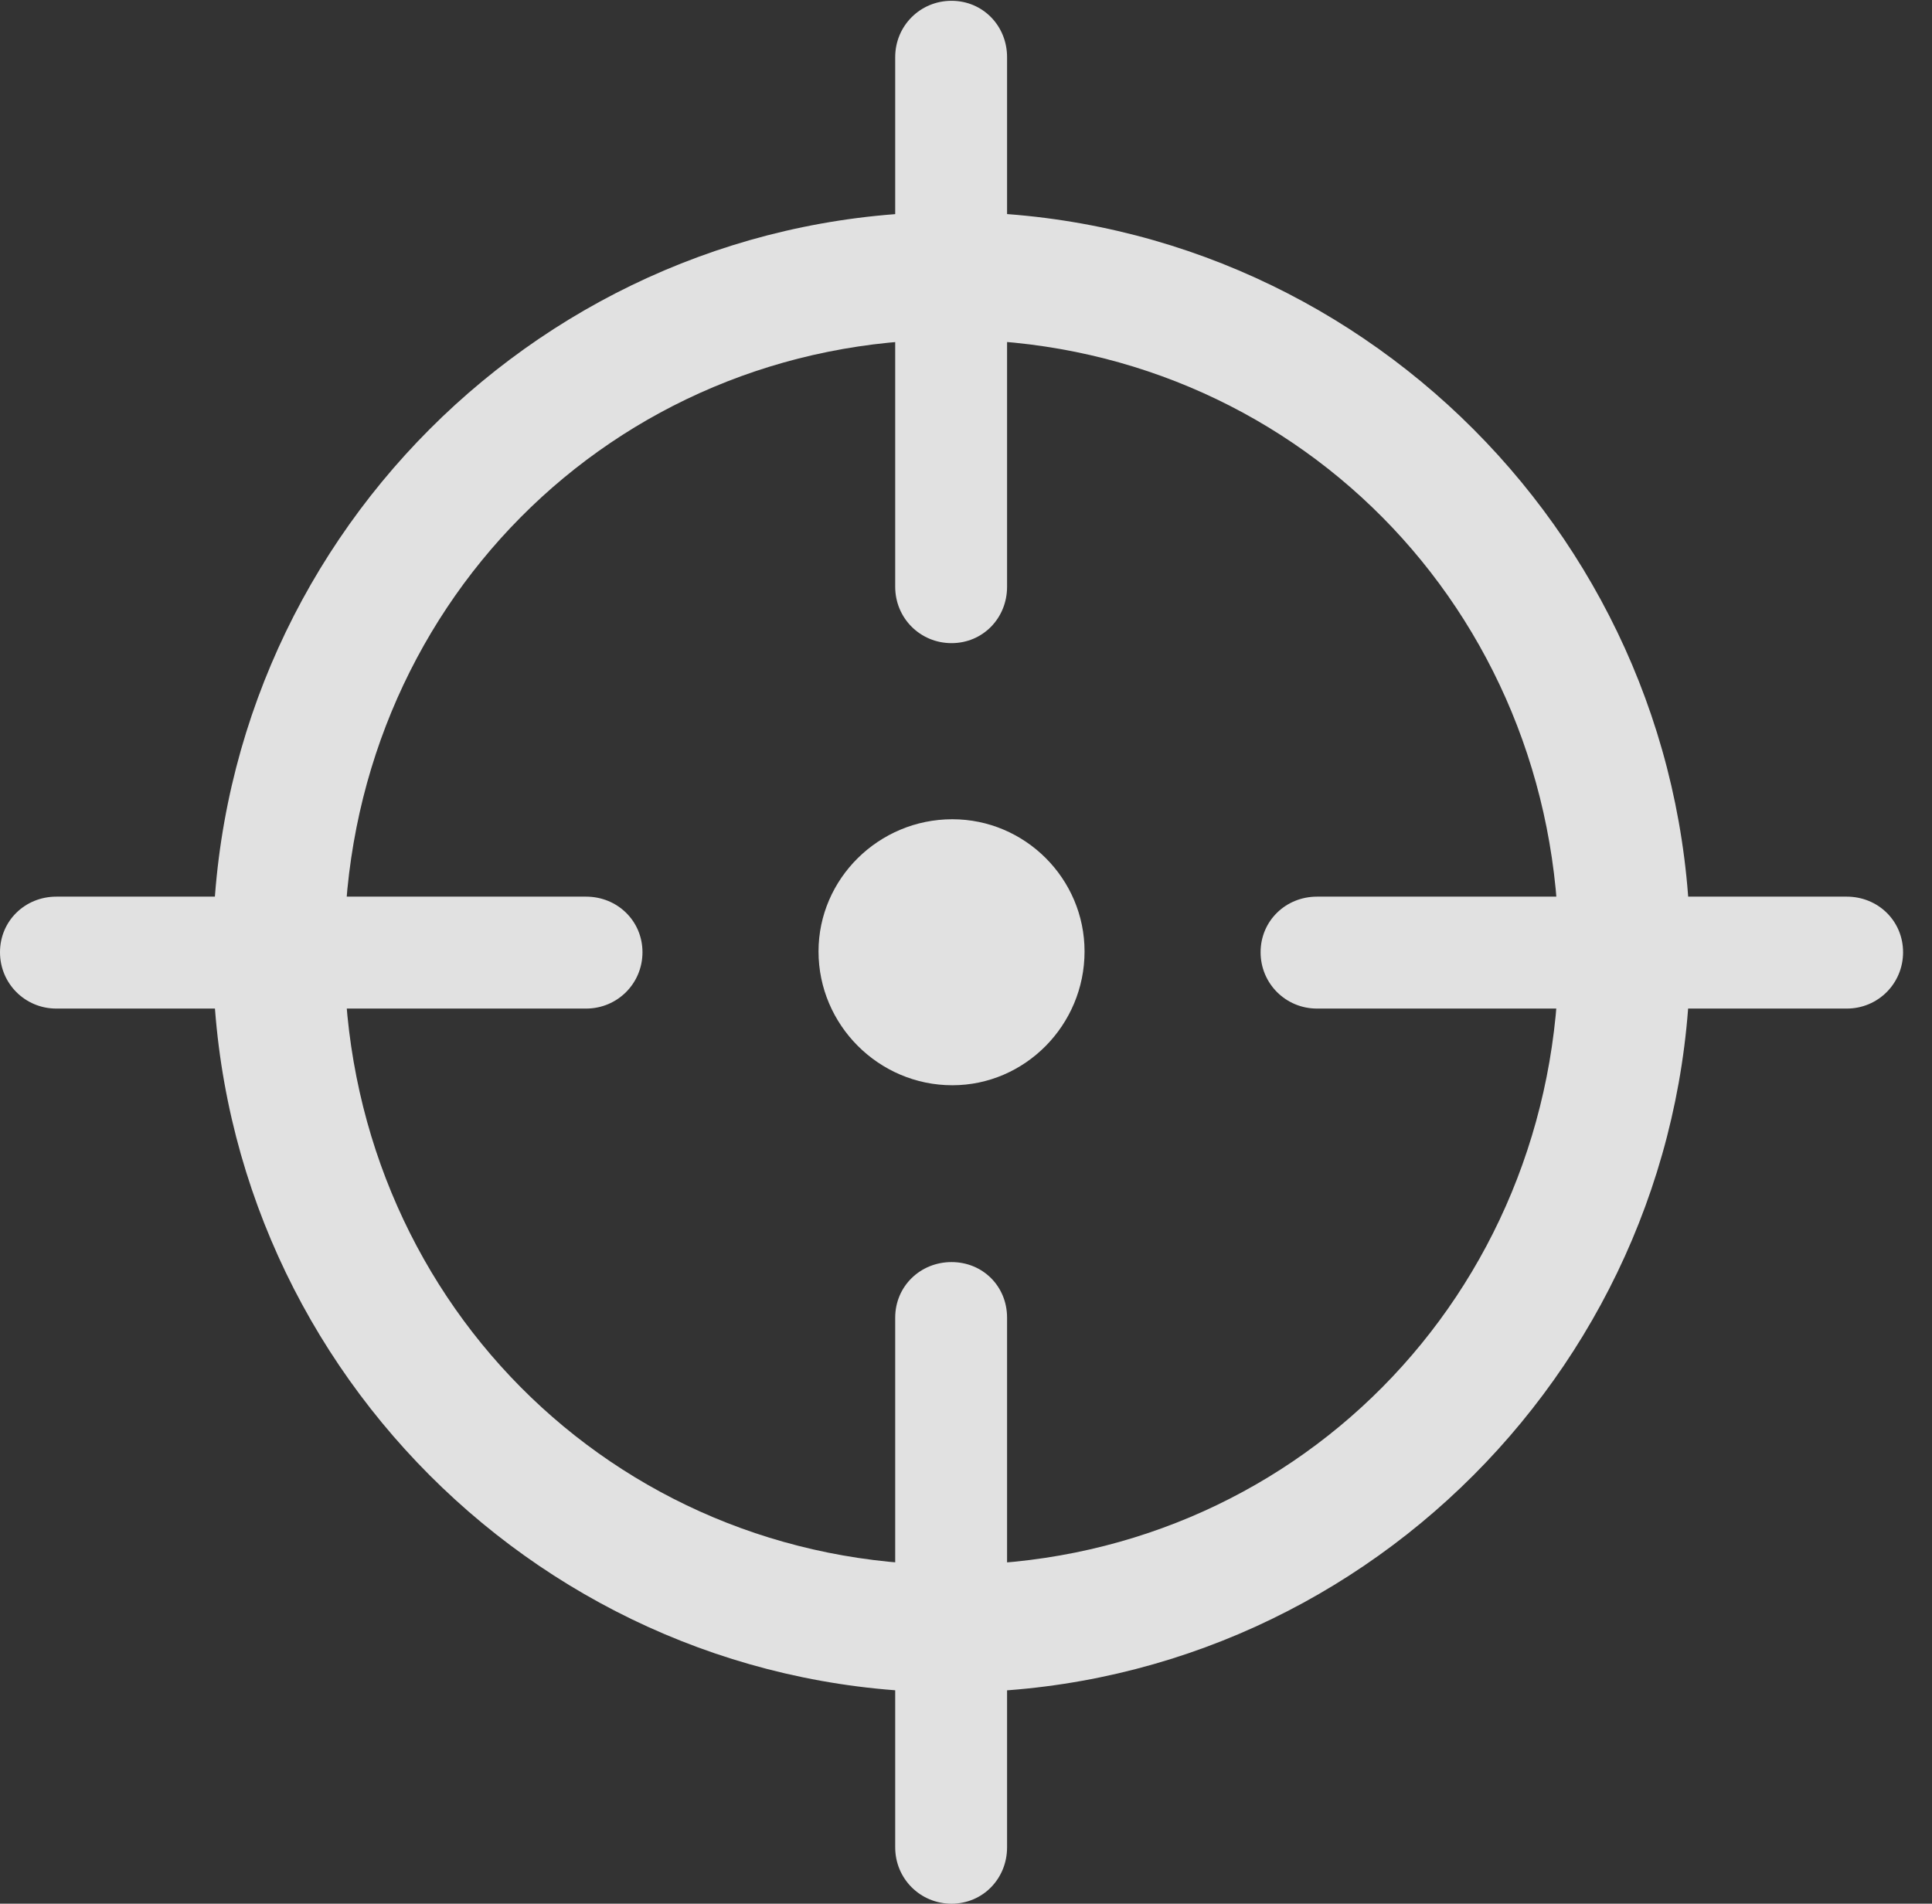 <?xml version="1.0" encoding="UTF-8"?>
<!--Generator: Apple Native CoreSVG 232.5-->
<!DOCTYPE svg
PUBLIC "-//W3C//DTD SVG 1.1//EN"
       "http://www.w3.org/Graphics/SVG/1.1/DTD/svg11.dtd">
<svg version="1.1" xmlns="http://www.w3.org/2000/svg" xmlns:xlink="http://www.w3.org/1999/xlink" width="24.111" height="23.76">
 <rect width="100%" height="100%" fill="#333333" stroke="none"/>
 <g>
  <rect height="23.76" opacity="0" width="24.111" x="0" y="0"/>
  <path d="M11.875 21.123C16.953 21.123 21.094 16.973 21.094 11.885C21.094 6.797 16.953 2.646 11.875 2.646C6.797 2.646 2.656 6.797 2.656 11.885C2.656 16.973 6.797 21.123 11.875 21.123ZM11.875 19.531C7.637 19.531 4.297 16.162 4.297 11.885C4.297 7.607 7.637 4.238 11.875 4.238C16.113 4.238 19.453 7.607 19.453 11.885C19.453 16.162 16.113 19.531 11.875 19.531ZM11.875 23.76C12.266 23.76 12.568 23.447 12.568 23.057L12.568 16.445C12.568 16.055 12.266 15.752 11.875 15.752C11.484 15.752 11.172 16.055 11.172 16.445L11.172 23.057C11.172 23.447 11.484 23.76 11.875 23.76ZM0.703 12.588L7.314 12.588C7.705 12.588 8.018 12.275 8.018 11.885C8.018 11.494 7.705 11.191 7.314 11.191L0.703 11.191C0.312 11.191 0 11.494 0 11.885C0 12.275 0.312 12.588 0.703 12.588ZM11.875 8.027C12.266 8.027 12.568 7.715 12.568 7.324L12.568 0.713C12.568 0.322 12.266 0.01 11.875 0.01C11.484 0.01 11.172 0.322 11.172 0.713L11.172 7.324C11.172 7.715 11.484 8.027 11.875 8.027ZM16.436 12.588L23.047 12.588C23.438 12.588 23.75 12.275 23.75 11.885C23.75 11.494 23.438 11.191 23.047 11.191L16.436 11.191C16.045 11.191 15.732 11.494 15.732 11.885C15.732 12.275 16.045 12.588 16.436 12.588Z" fill="#ffffff" fill-opacity="0.85"/>
  <path d="M11.885 13.545C12.793 13.545 13.535 12.793 13.535 11.875C13.535 10.967 12.793 10.225 11.885 10.225C10.967 10.225 10.215 10.967 10.215 11.875C10.215 12.793 10.967 13.545 11.885 13.545Z" fill="#ffffff" fill-opacity="0.85"/>
 </g>
</svg>
